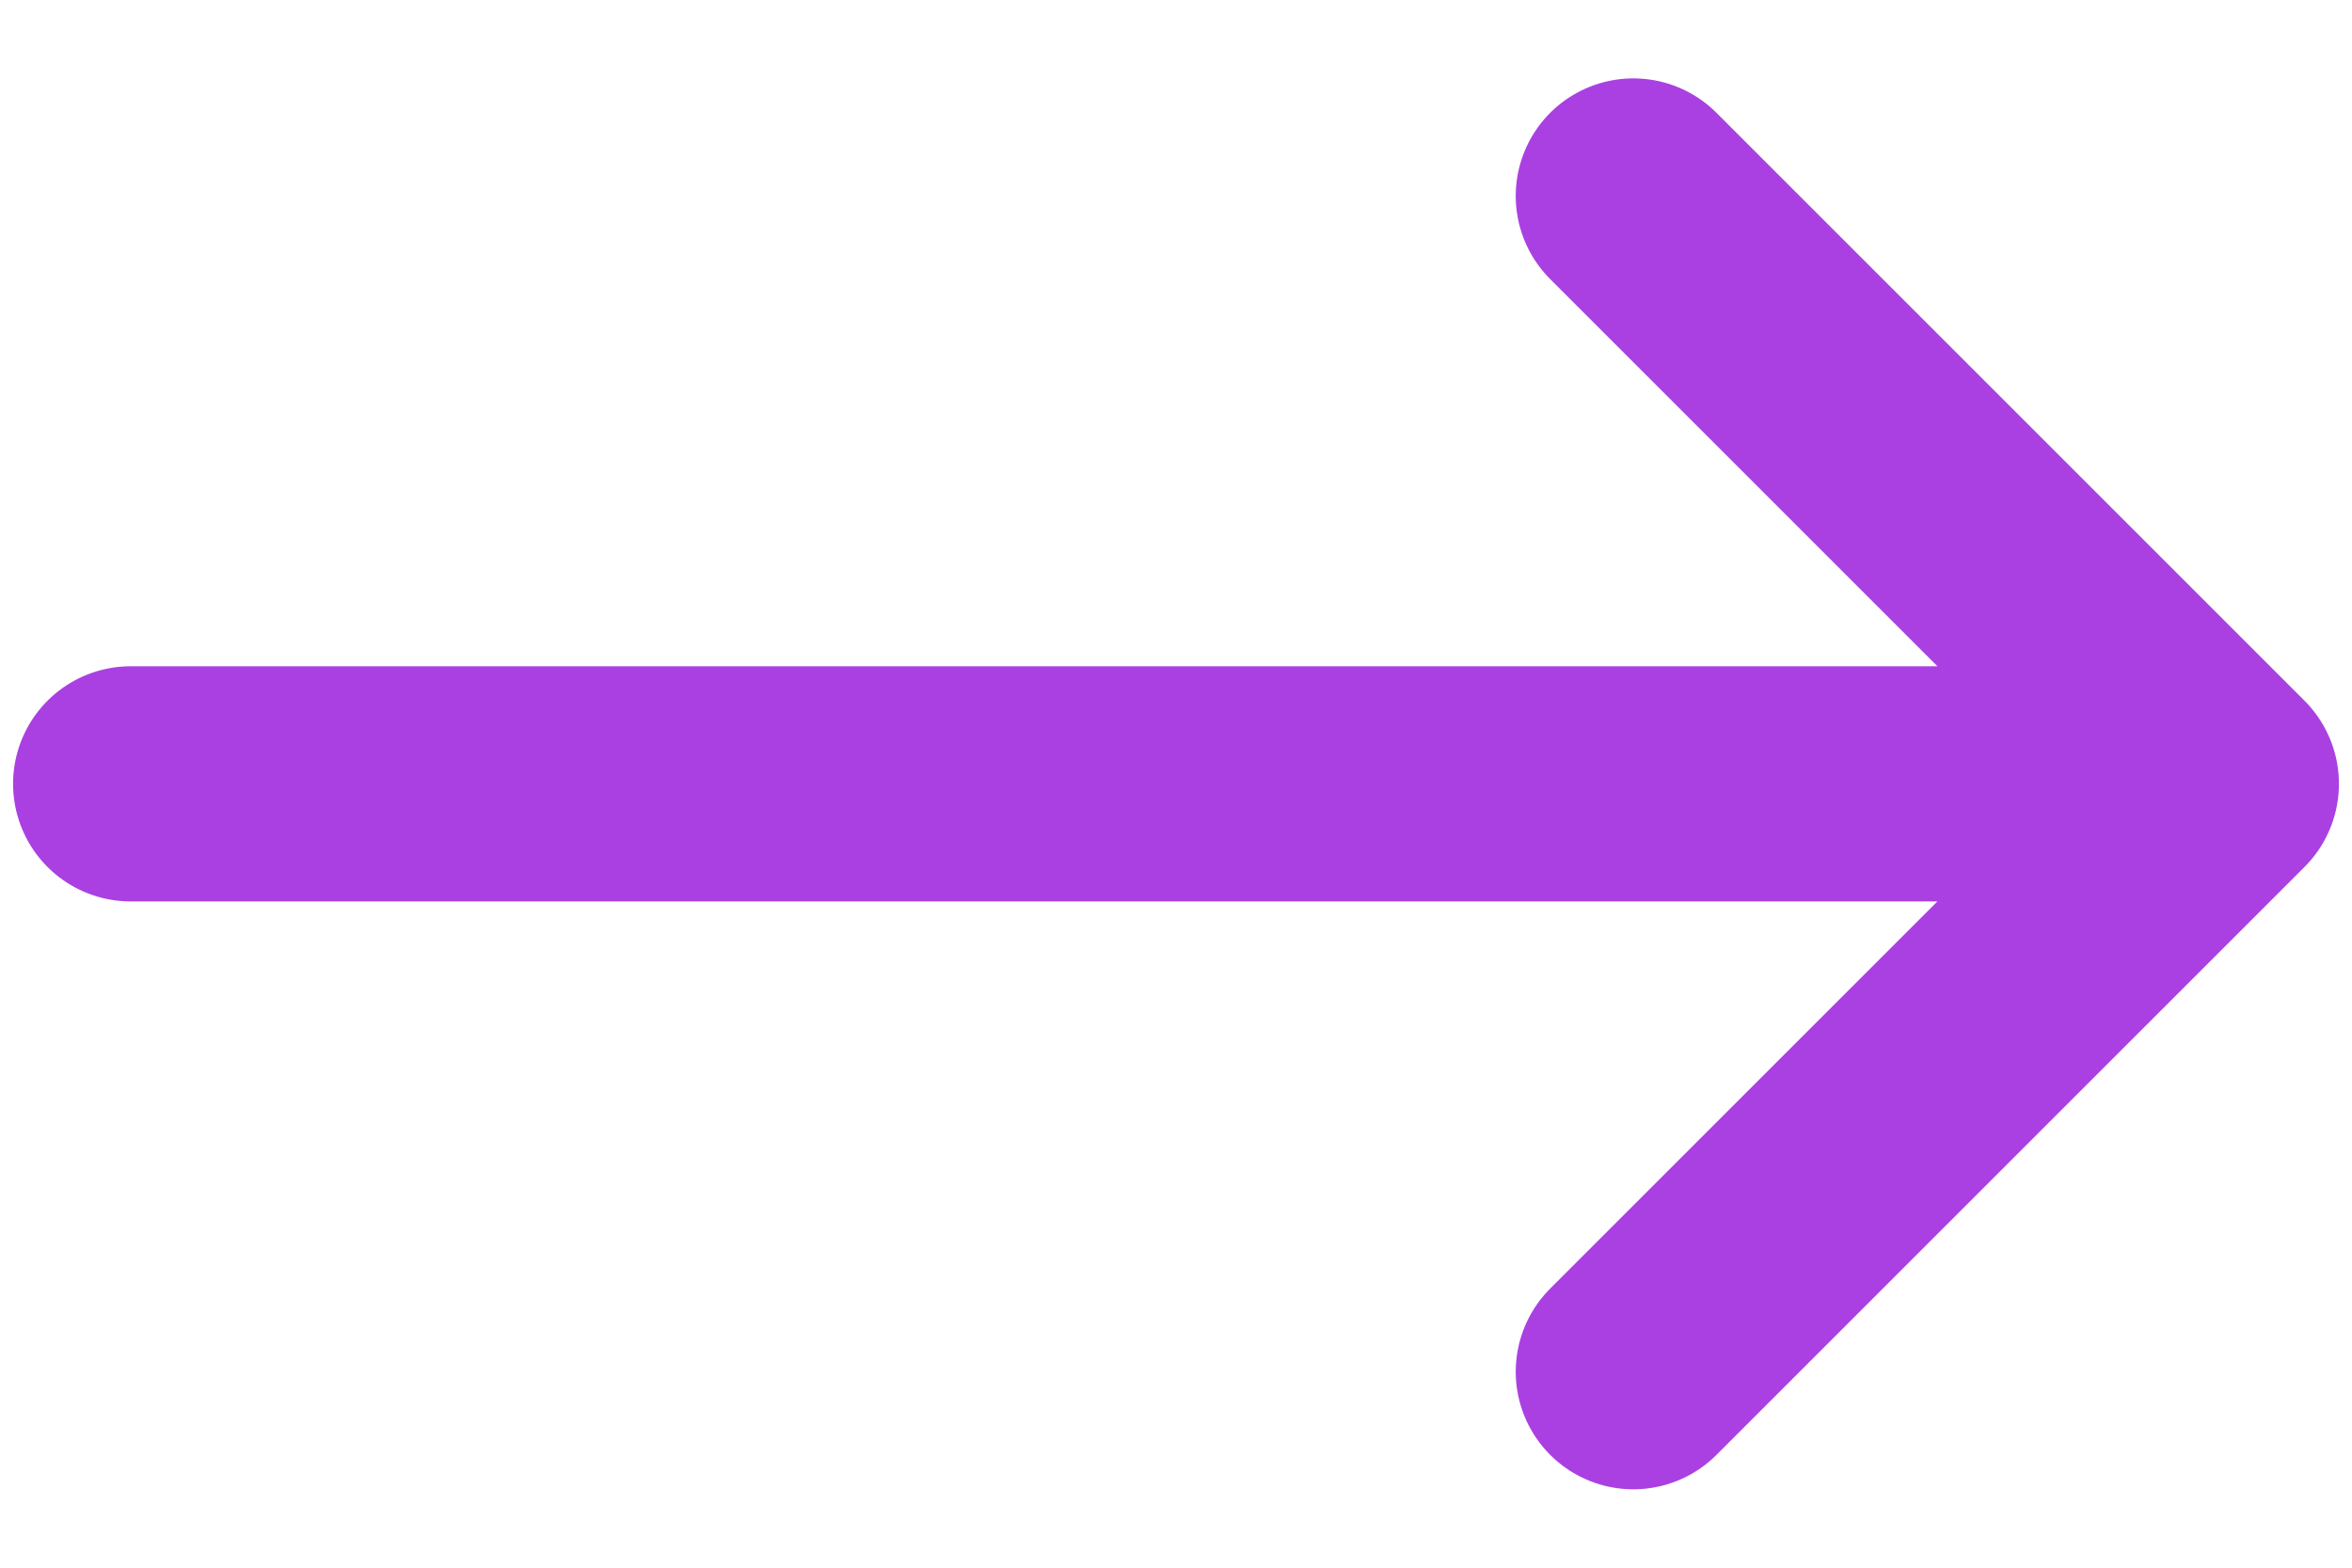 <svg width="18" height="12" viewBox="0 0 18 12" fill="none" xmlns="http://www.w3.org/2000/svg">
<path d="M12.5 1.5L17 6M17 6L12.5 10.5M17 6H1" stroke="#AA40E1" stroke-width="1.8" stroke-linecap="round" stroke-linejoin="round"/>
</svg>
